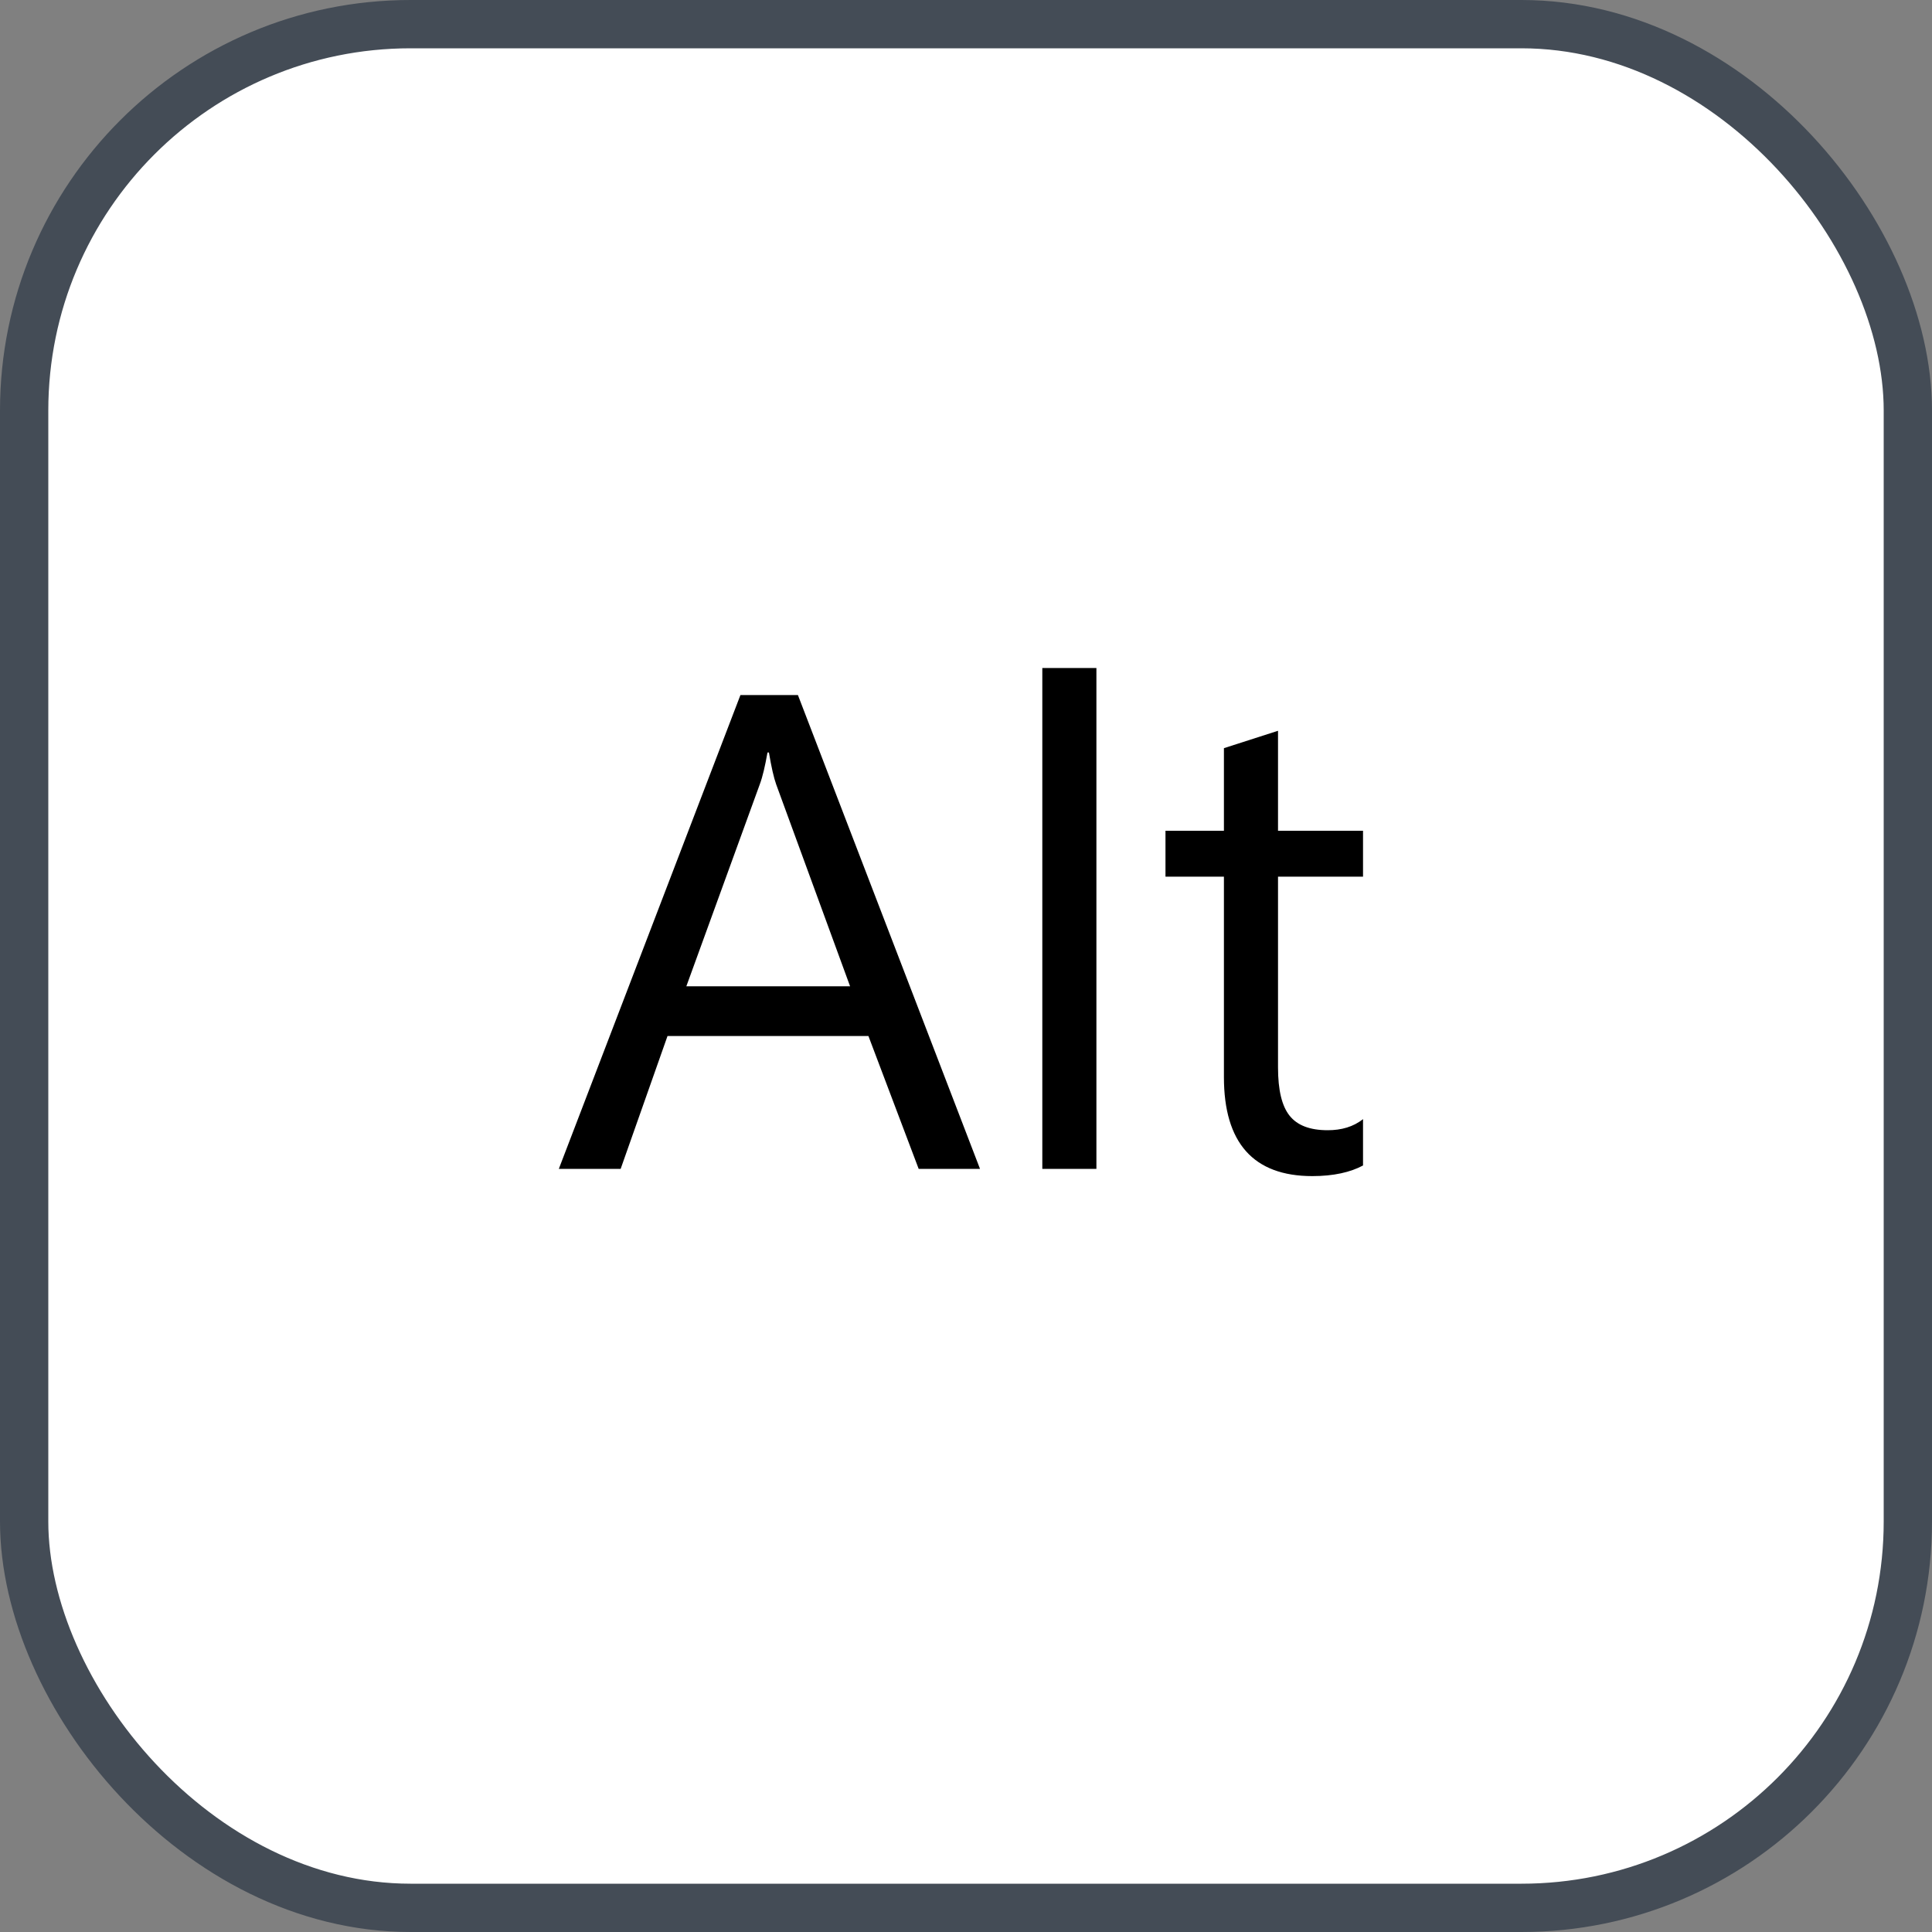 <svg xmlns="http://www.w3.org/2000/svg" version="1.1" xmlns:xlink="http://www.w3.org/1999/xlink" xmlns:svgjs="http://svgjs.com/svgjs" width="40" height="40"><rect width="100%" height="100%" fill="#808080" stroke="none"/><svg id="SvgjsSvg1002" style="overflow: hidden; top: -100%; left: -100%; position: absolute; opacity: 0;" width="2" height="0" focusable="false"><polyline id="SvgjsPolyline1003" points="0,0"></polyline><path id="SvgjsPath1004" d="M0 0 "></path></svg><defs id="SvgjsDefs3096"></defs><rect id="SvgjsRect3097" width="39" height="39" x="0.5" y="0.5" rx="8" ry="8" fill="#ffffff" stroke-opacity="1" stroke="#444c56" stroke-width="1"></rect><path id="SvgjsPath3098" d="M20.29 24.20L16.52 14.39L15.33 14.39L11.57 24.20L12.85 24.20L13.82 21.45L17.98 21.45L19.02 24.20ZM17.60 20.42L14.21 20.42L15.73 16.24C15.79 16.08 15.84 15.86 15.89 15.58L15.92 15.58C15.97 15.88 16.02 16.10 16.07 16.24ZM22.70 24.20L22.70 13.83L21.58 13.83L21.58 24.20ZM28.22 24.13L28.22 23.17C28.02 23.33 27.77 23.40 27.49 23.40C27.12 23.40 26.86 23.30 26.70 23.10C26.54 22.90 26.46 22.57 26.46 22.10L26.46 18.15L28.22 18.15L28.22 17.20L26.46 17.20L26.46 15.13L25.34 15.49L25.34 17.20L24.13 17.20L24.13 18.15L25.34 18.15L25.34 22.30C25.34 23.66 25.95 24.35 27.17 24.35C27.61 24.35 27.96 24.27 28.22 24.13Z" fill="#000000"></path></svg>